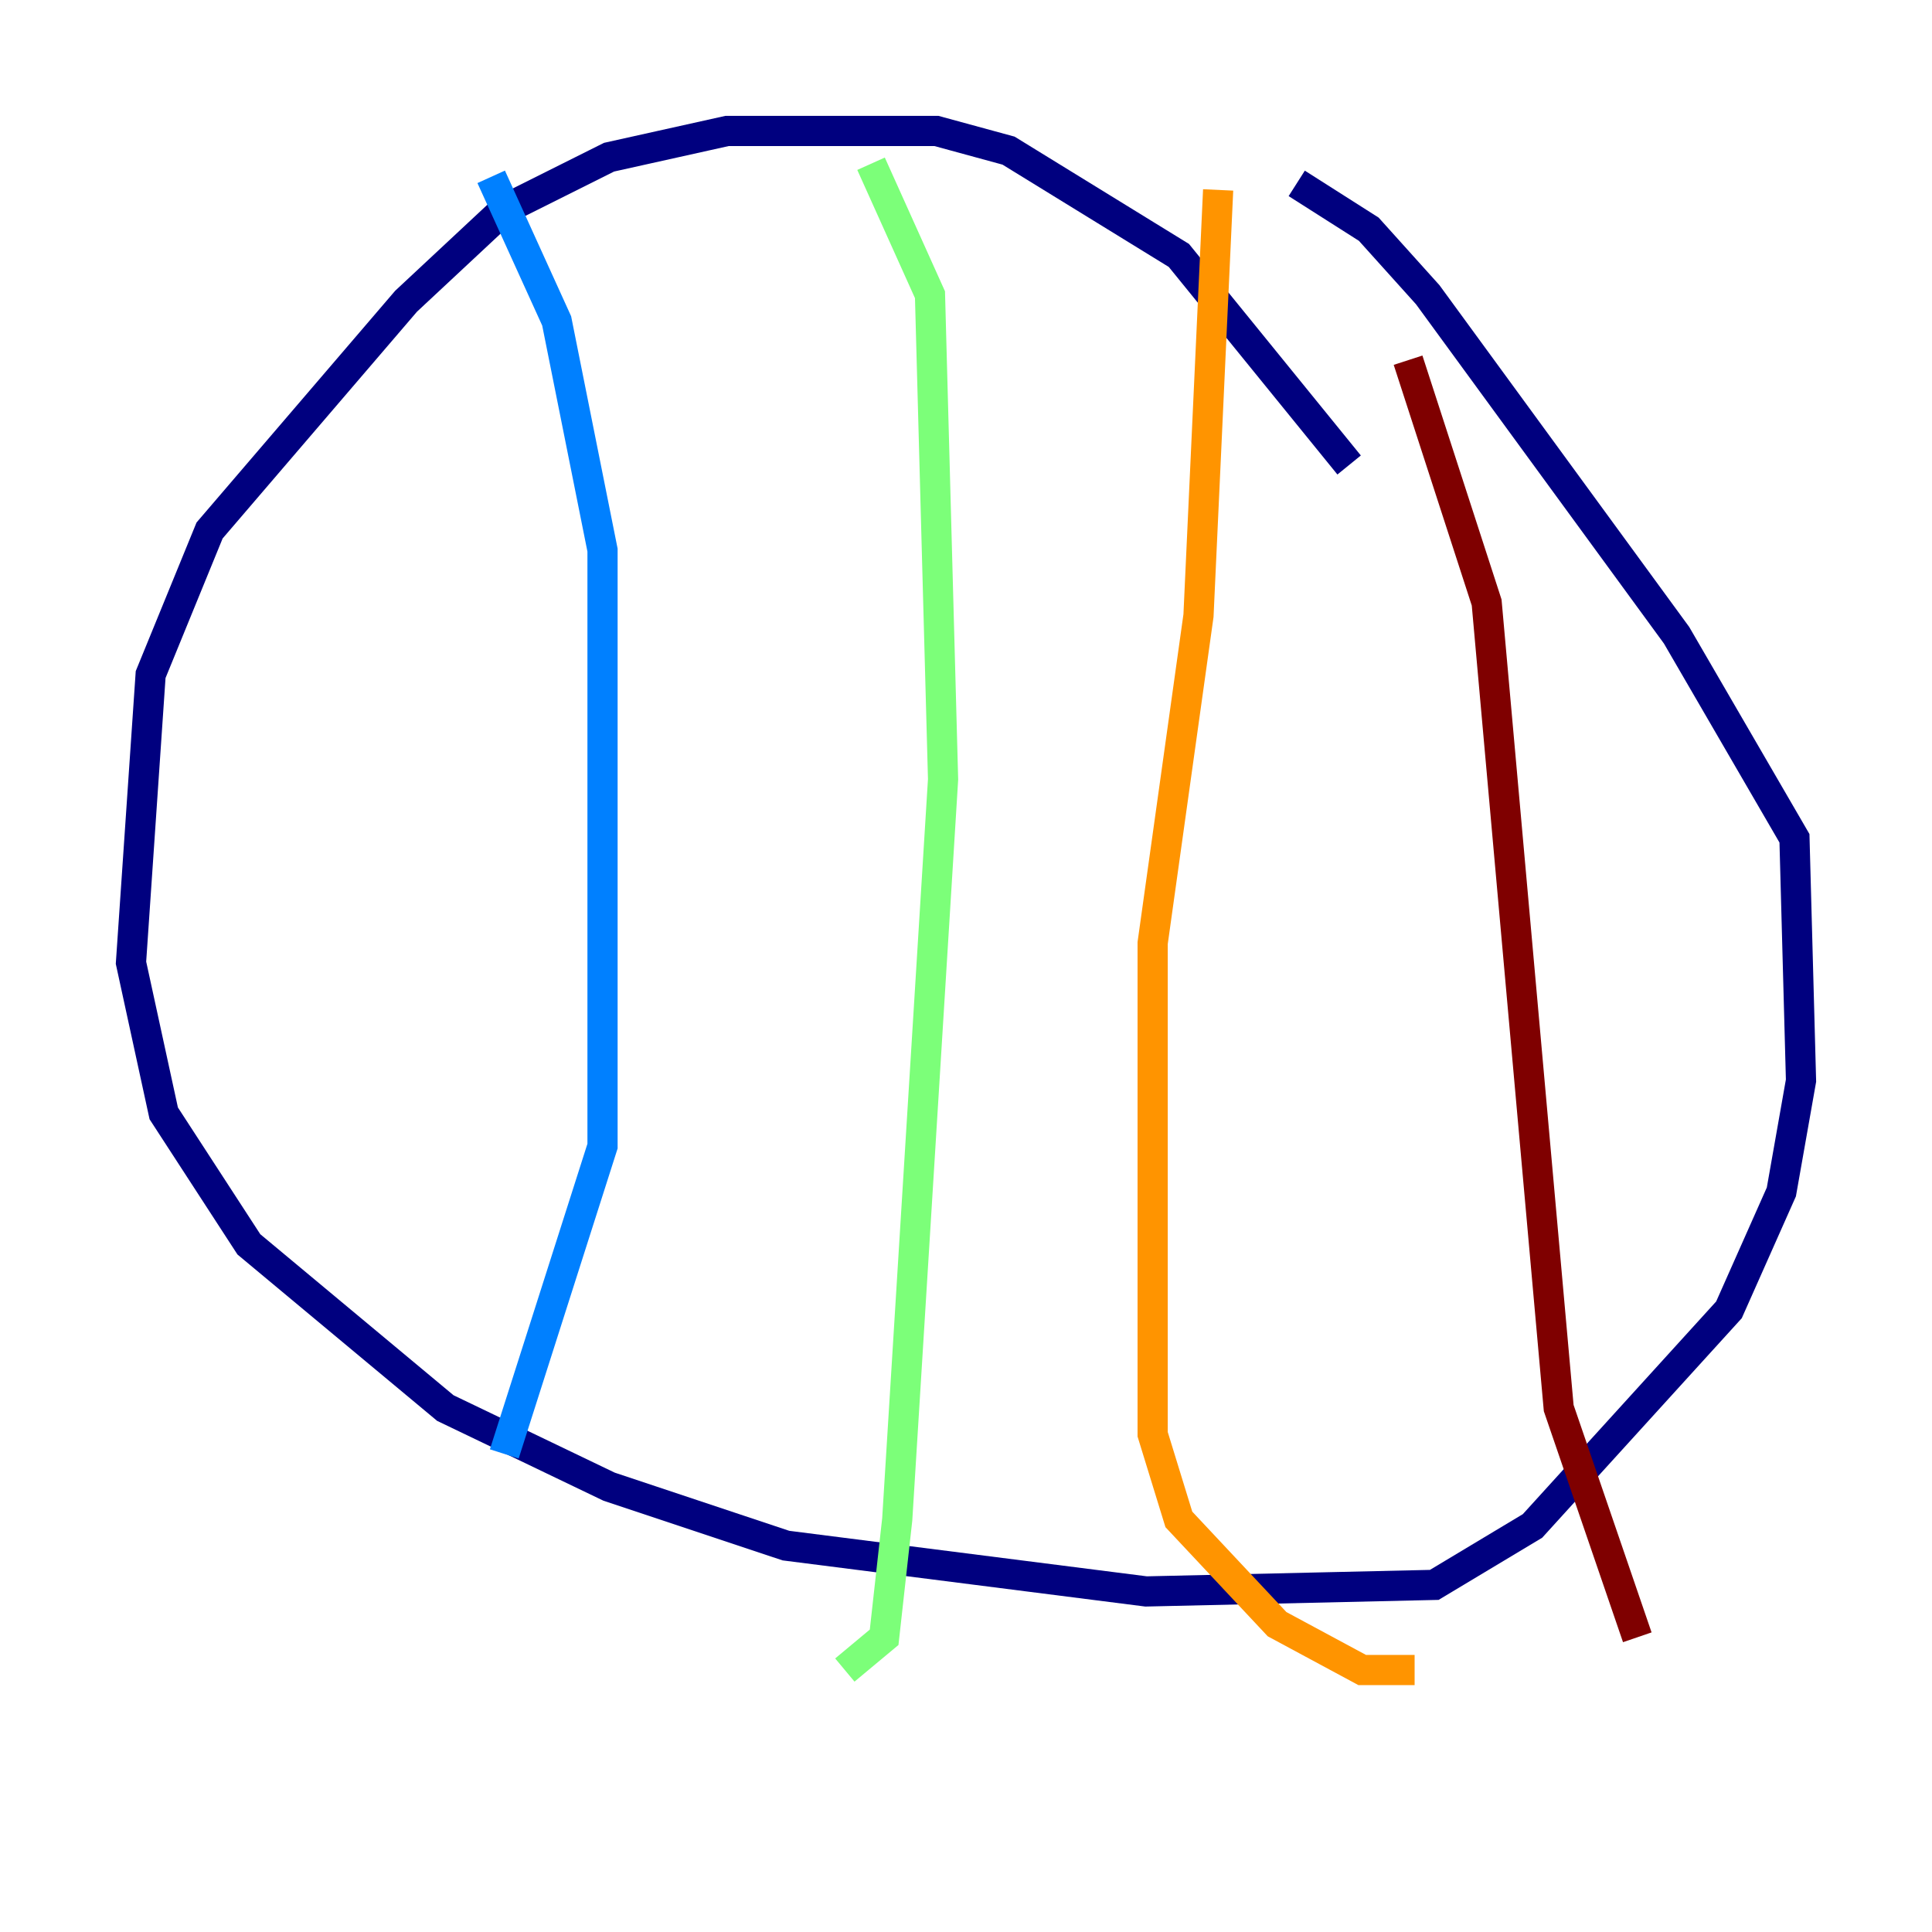 <?xml version="1.0" encoding="utf-8" ?>
<svg baseProfile="tiny" height="128" version="1.2" viewBox="0,0,128,128" width="128" xmlns="http://www.w3.org/2000/svg" xmlns:ev="http://www.w3.org/2001/xml-events" xmlns:xlink="http://www.w3.org/1999/xlink"><defs /><polyline fill="none" points="89.383,30.807 78.102,16.922 66.82,9.98 62.047,8.678 48.163,8.678 40.352,10.414 33.41,13.885 26.902,19.959 13.885,35.146 9.98,44.691 8.678,63.783 10.848,73.763 16.488,82.441 29.505,93.288 40.352,98.495 52.068,102.4 75.932,105.437 95.024,105.003 101.532,101.098 114.549,86.78 118.02,78.969 119.322,71.593 118.888,55.539 111.078,42.088 94.59,19.525 90.685,15.186 85.912,12.149" stroke="#00007f" stroke-width="2" /><polyline fill="none" points="32.542,11.715 36.881,21.261 39.919,36.447 39.919,75.932 33.41,96.325" stroke="#0080ff" stroke-width="2" /><polyline fill="none" points="57.709,10.848 61.614,19.525 62.481,51.634 59.444,100.664 58.576,108.475 55.973,110.644" stroke="#7cff79" stroke-width="2" /><polyline fill="none" points="80.705,12.583 79.403,40.786 76.366,62.481 76.366,95.024 78.102,100.664 84.61,107.607 90.251,110.644 93.722,110.644" stroke="#ff9400" stroke-width="2" /><polyline fill="none" points="93.288,23.864 98.495,39.919 103.268,93.288 108.475,108.475" stroke="#7f0000" stroke-width="2" /></svg>